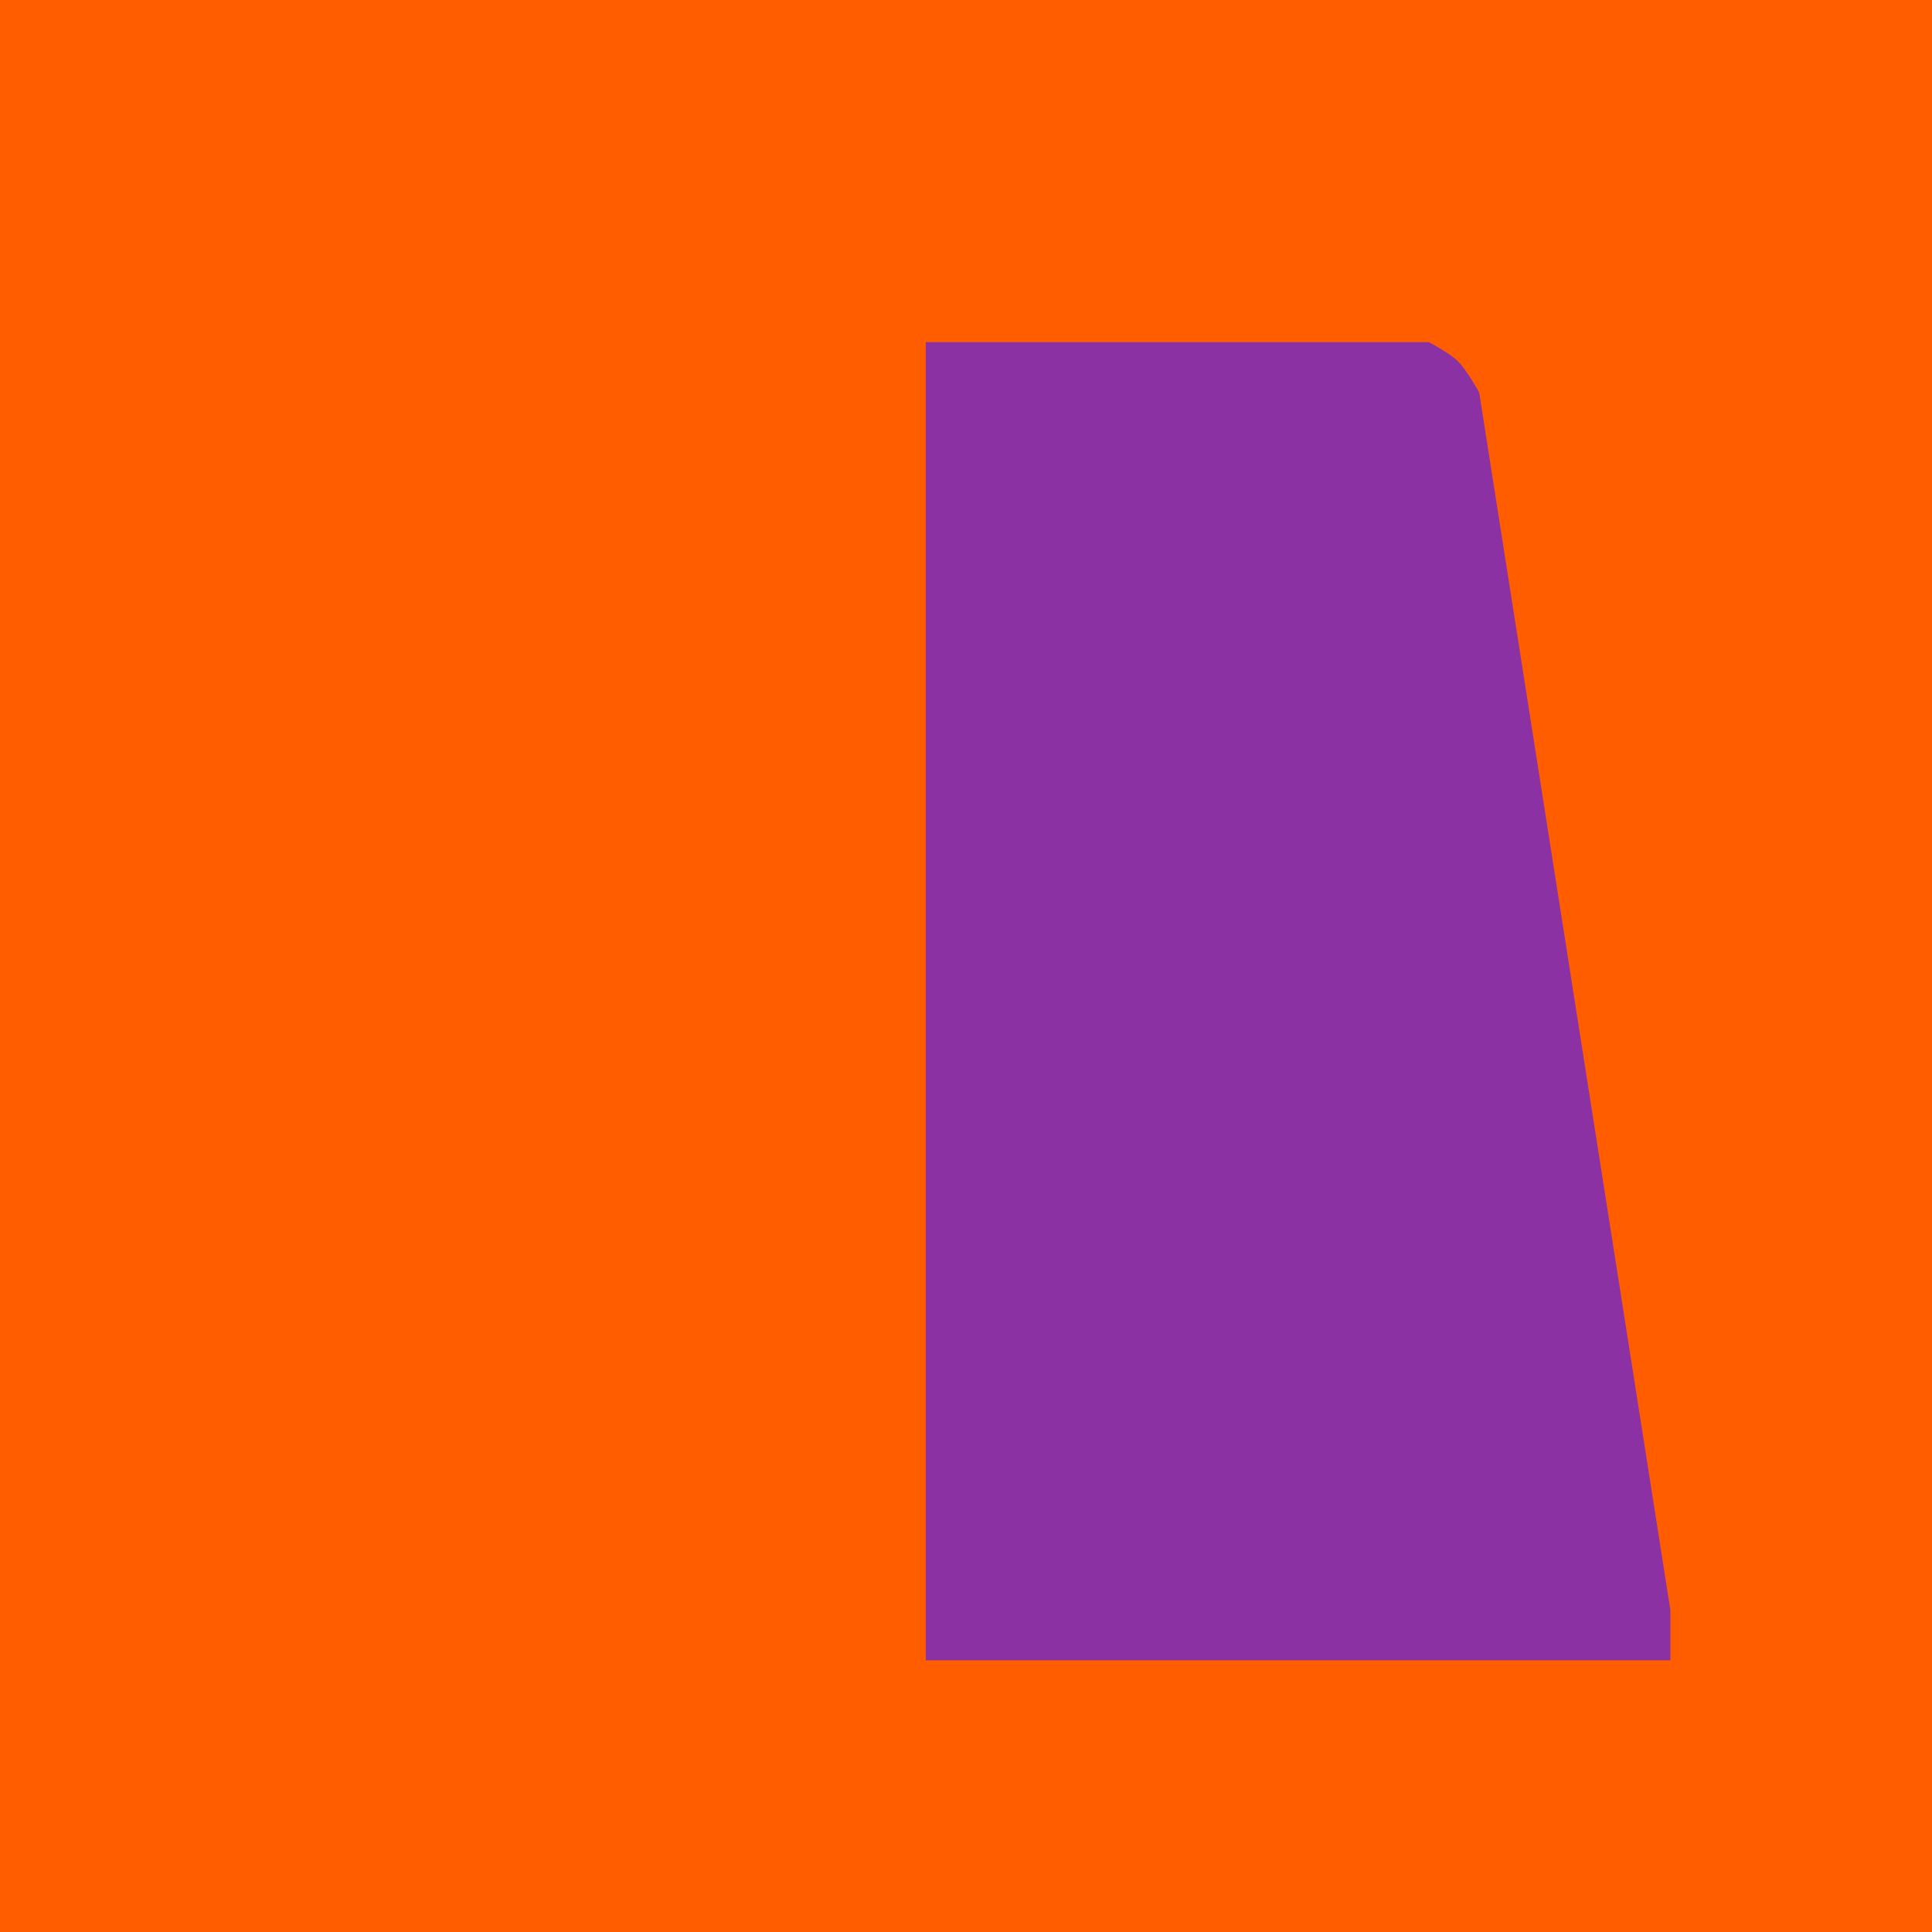 <?xml version="1.0" encoding="UTF-8" standalone="no"?>
<!-- Created with Inkscape (http://www.inkscape.org/) -->

<svg
   width="384px"
   height="384px"
   viewBox="0 0 384 384"
   version="1.1"
   id="SVGRoot"
   sodipodi:docname="Torso Back Two-Face (Classic).svg"
   inkscape:version="1.3.2 (091e20ef0f, 2023-11-25)"
   xmlns:inkscape="http://www.inkscape.org/namespaces/inkscape"
   xmlns:sodipodi="http://sodipodi.sourceforge.net/DTD/sodipodi-0.dtd"
   xmlns="http://www.w3.org/2000/svg"
   xmlns:svg="http://www.w3.org/2000/svg">
  <sodipodi:namedview
     id="namedview35299"
     pagecolor="#ffffff"
     bordercolor="#666666"
     borderopacity="1.0"
     inkscape:pageshadow="2"
     inkscape:pageopacity="0.0"
     inkscape:pagecheckerboard="0"
     inkscape:document-units="px"
     showgrid="false"
     inkscape:zoom="1.478816"
     inkscape:cx="189.34067"
     inkscape:cy="255.27179"
     inkscape:window-width="1920"
     inkscape:window-height="992"
     inkscape:window-x="1920"
     inkscape:window-y="0"
     inkscape:window-maximized="1"
     inkscape:current-layer="layer1"
     inkscape:showpageshadow="2"
     inkscape:deskcolor="#d1d1d1" />
  <defs
     id="defs35294" />
  <g
     inkscape:label="Layer 1"
     inkscape:groupmode="layer"
     id="layer1">
    <rect
       style="display:inline;fill:#ff5d00;stroke-width:13.403;stroke-linecap:round;stroke-linejoin:round;fill-opacity:1"
       id="rect35440"
       width="384"
       height="384"
       x="0"
       y="0" />
    <path
       style="fill:#8c31a4;fill-opacity:1;stroke:none;stroke-width:1px;stroke-linecap:butt;stroke-linejoin:miter;stroke-opacity:1"
       d="M 184,330 V 68 h 100 c 0,0 4.089,2.153 5.717,3.748 C 291.521,73.516 294,78 294,78 l 38,242 v 10 z"
       id="path35555"
       sodipodi:nodetypes="cccscccc" />
  </g>
</svg>
